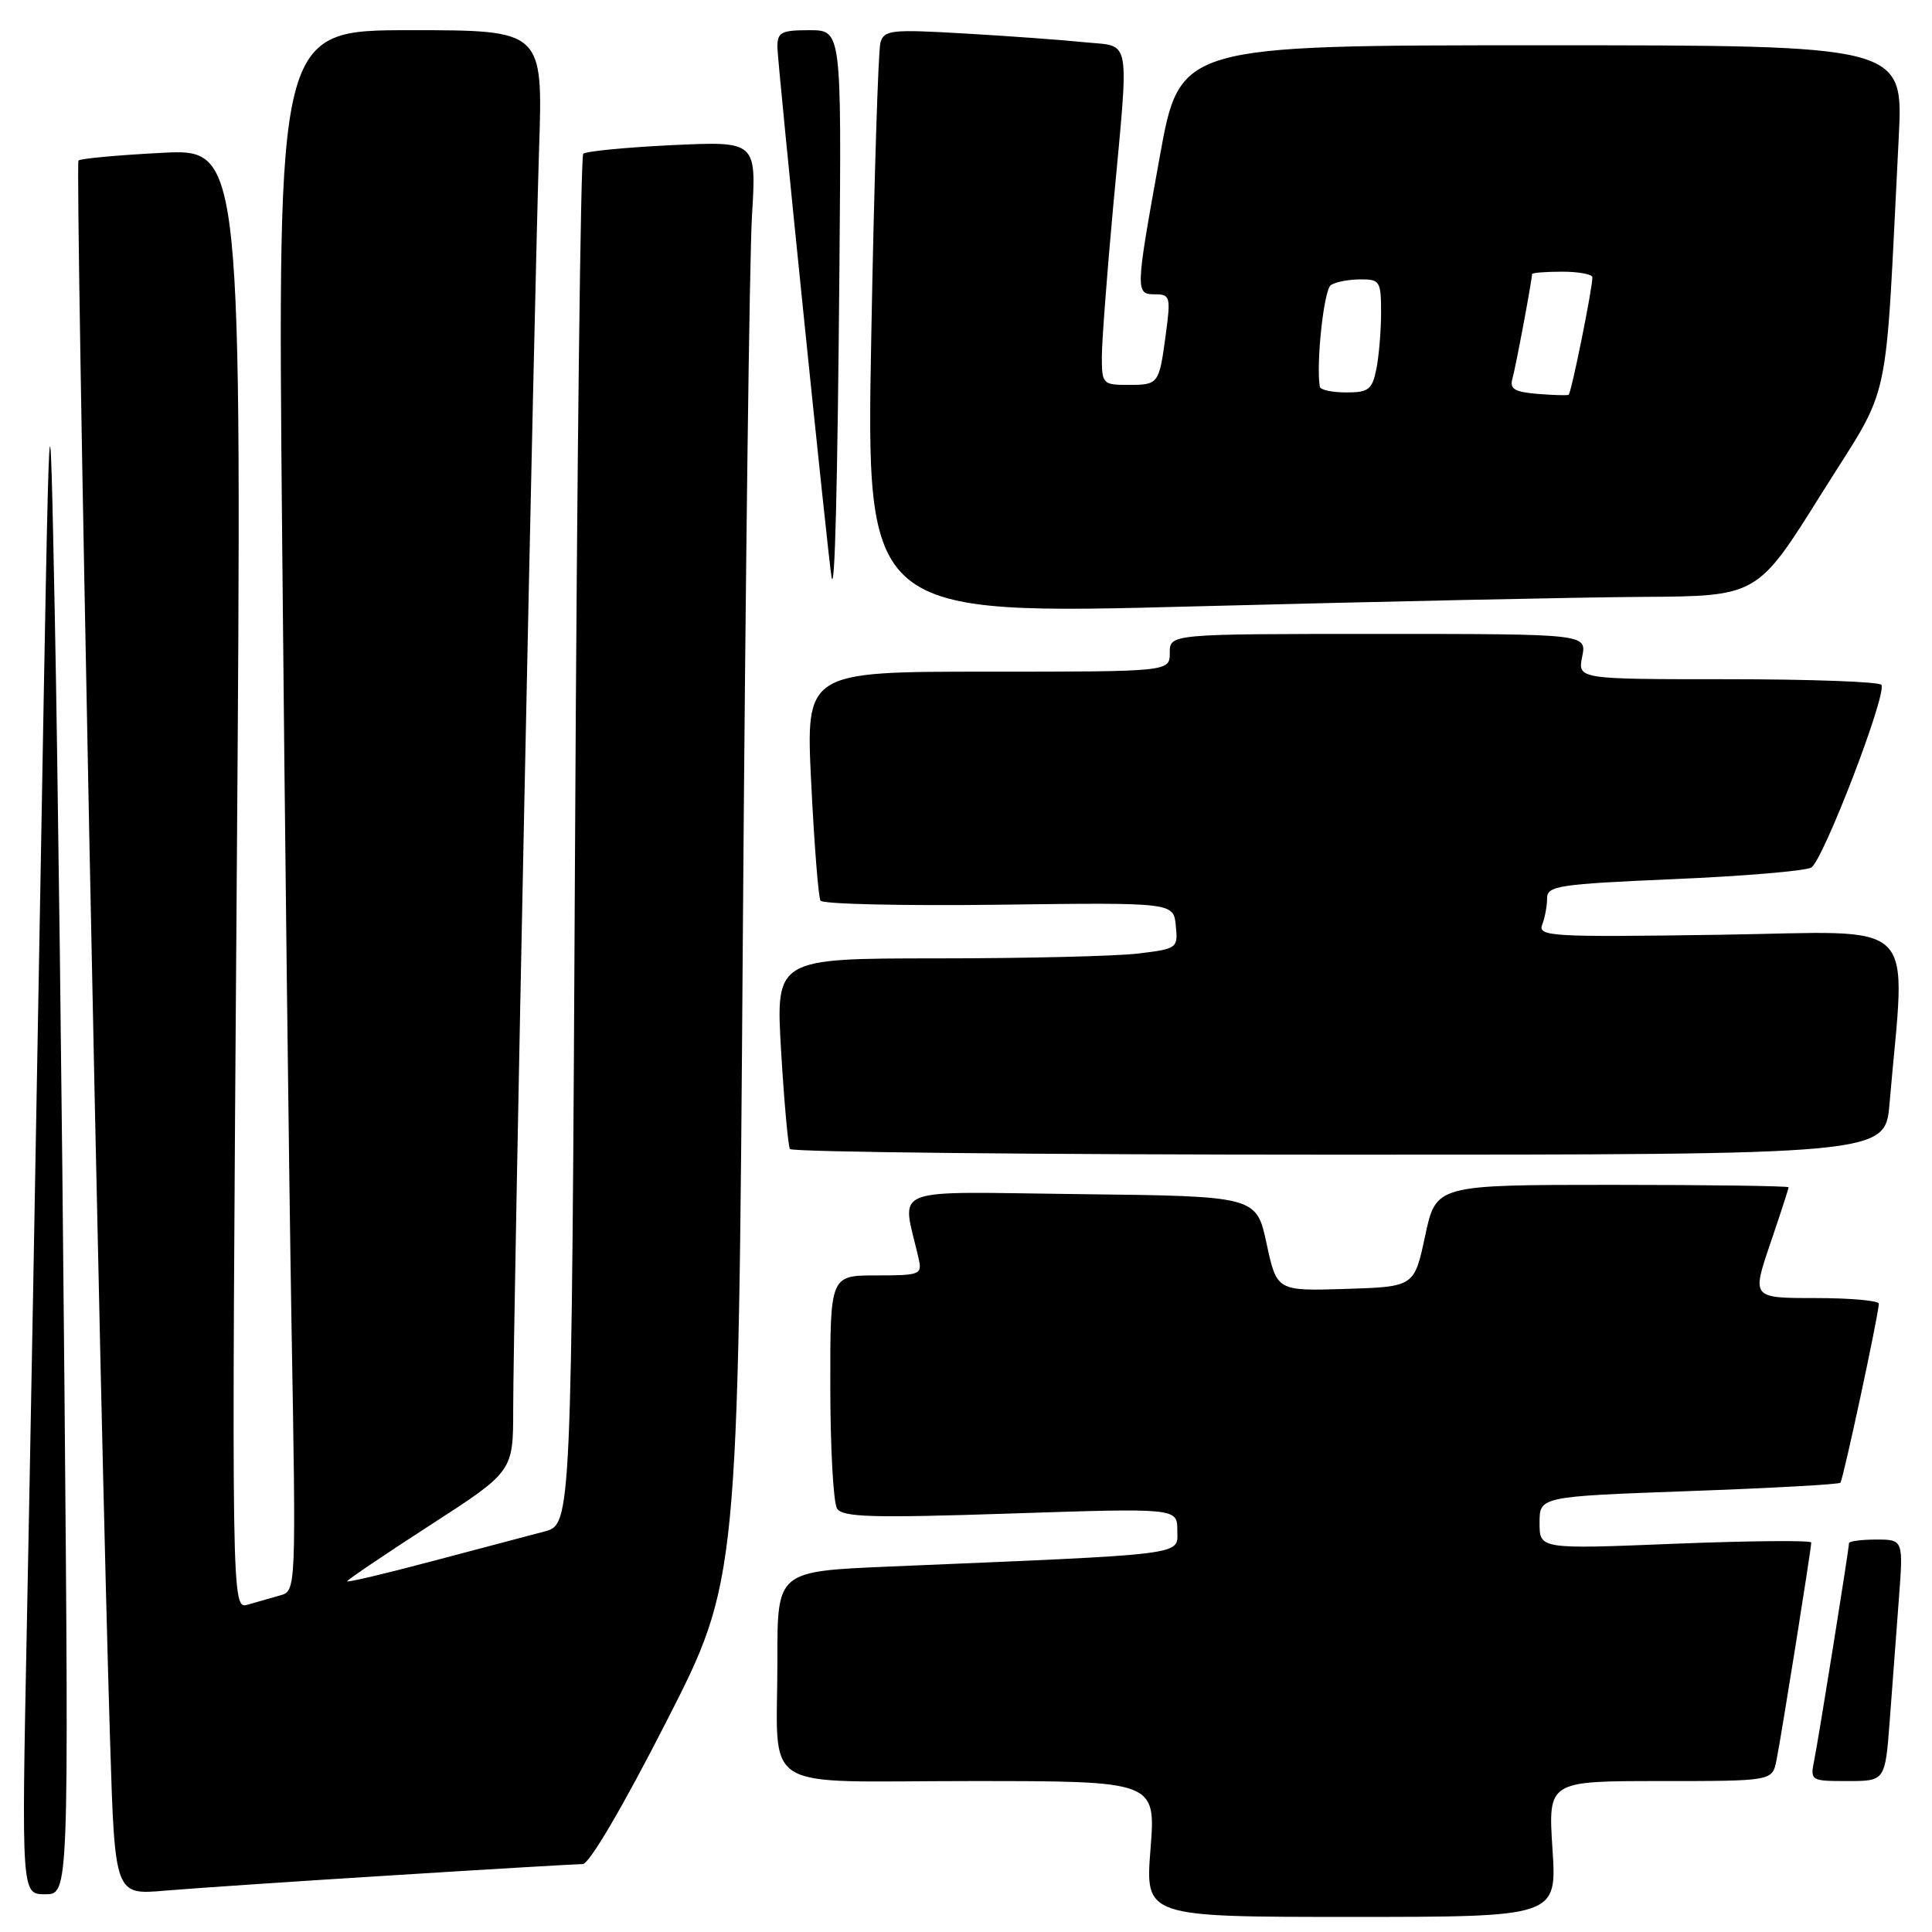 <?xml version="1.0" encoding="UTF-8" standalone="no"?>
<!DOCTYPE svg PUBLIC "-//W3C//DTD SVG 1.1//EN" "http://www.w3.org/Graphics/SVG/1.1/DTD/svg11.dtd" >
<svg xmlns="http://www.w3.org/2000/svg" xmlns:xlink="http://www.w3.org/1999/xlink" version="1.1" viewBox="0 0 256 256">
 <g >
 <path fill="currentColor"
d=" M 205.71 245.00 C 205.13 236.00 205.13 236.00 219.99 236.00 C 234.84 236.00 234.84 236.00 235.39 233.25 C 236.04 230.05 240.00 205.23 240.00 204.39 C 240.00 204.09 231.90 204.16 222.00 204.55 C 204.00 205.28 204.00 205.28 204.00 201.79 C 204.00 198.30 204.00 198.30 223.74 197.58 C 234.59 197.19 243.65 196.69 243.86 196.47 C 244.22 196.11 248.86 174.51 248.96 172.75 C 248.98 172.34 245.20 172.00 240.56 172.00 C 232.12 172.00 232.12 172.00 234.56 164.82 C 235.90 160.88 237.00 157.50 237.00 157.32 C 237.00 157.15 226.49 157.00 213.64 157.00 C 190.28 157.00 190.28 157.00 188.84 163.75 C 187.40 170.50 187.40 170.50 178.30 170.79 C 169.19 171.07 169.19 171.07 167.83 164.79 C 166.48 158.50 166.48 158.50 143.11 158.23 C 117.16 157.93 119.51 157.00 121.72 166.75 C 122.21 168.89 121.94 169.00 116.12 169.00 C 110.00 169.00 110.00 169.00 110.02 183.75 C 110.02 191.86 110.43 199.13 110.91 199.89 C 111.64 201.04 115.53 201.16 133.90 200.55 C 156.00 199.82 156.00 199.82 156.00 202.80 C 156.00 206.13 157.91 205.89 117.75 207.58 C 103.00 208.21 103.00 208.21 103.01 219.85 C 103.03 237.90 100.02 236.00 128.69 236.00 C 153.15 236.00 153.15 236.00 152.45 245.00 C 151.74 254.00 151.74 254.00 179.02 254.00 C 206.30 254.00 206.30 254.00 205.71 245.00 Z  M 8.54 183.75 C 8.22 146.76 7.65 100.97 7.27 82.00 C 6.58 47.50 6.58 47.50 5.41 114.00 C 4.77 150.57 3.94 196.36 3.55 215.75 C 2.85 251.00 2.85 251.00 5.99 251.00 C 9.12 251.00 9.12 251.00 8.54 183.75 Z  M 52.14 248.48 C 65.14 247.66 76.43 247.00 77.22 247.00 C 78.07 247.00 82.53 239.42 88.23 228.25 C 97.82 209.50 97.82 209.50 98.43 124.00 C 98.77 76.97 99.31 34.05 99.64 28.60 C 100.24 18.71 100.24 18.71 89.07 19.23 C 82.93 19.53 77.62 20.04 77.28 20.38 C 76.94 20.72 76.45 61.73 76.20 111.50 C 75.73 202.00 75.73 202.00 72.11 202.94 C 70.13 203.46 63.44 205.23 57.25 206.87 C 51.06 208.52 46.00 209.71 46.00 209.53 C 46.00 209.35 50.95 206.00 57.00 202.09 C 68.00 194.98 68.00 194.98 68.00 186.74 C 68.00 175.42 70.80 39.20 71.43 19.75 C 71.95 4.00 71.95 4.00 54.35 4.00 C 36.76 4.00 36.76 4.00 37.39 71.75 C 37.73 109.01 38.29 155.54 38.62 175.15 C 39.24 210.79 39.24 210.79 37.12 211.40 C 35.95 211.73 34.03 212.28 32.84 212.62 C 30.67 213.24 30.67 213.24 31.37 116.47 C 32.07 19.71 32.07 19.71 21.47 20.25 C 15.65 20.55 10.66 21.01 10.40 21.27 C 9.93 21.73 13.28 189.14 14.59 230.80 C 15.22 251.10 15.22 251.10 21.86 250.52 C 25.51 250.21 39.14 249.29 52.14 248.48 Z  M 250.40 228.00 C 250.73 223.60 251.27 216.40 251.60 212.00 C 252.21 204.00 252.21 204.00 248.60 204.00 C 246.62 204.00 245.00 204.22 245.00 204.48 C 245.00 205.25 241.00 230.24 240.39 233.25 C 239.85 235.96 239.92 236.00 244.82 236.00 C 249.79 236.00 249.79 236.00 250.40 228.00 Z  M 250.37 146.25 C 252.52 121.08 254.90 123.46 227.93 123.86 C 205.52 124.19 203.75 124.09 204.35 122.52 C 204.71 121.60 205.00 120.02 205.00 119.02 C 205.00 117.38 206.51 117.15 221.75 116.49 C 230.96 116.10 239.17 115.41 239.99 114.96 C 241.54 114.12 250.03 92.05 249.30 90.75 C 249.07 90.34 239.92 90.00 228.97 90.00 C 209.05 90.00 209.05 90.00 209.65 87.00 C 210.25 84.00 210.25 84.00 182.62 84.00 C 155.00 84.00 155.00 84.00 155.00 86.50 C 155.00 89.00 155.00 89.00 130.88 89.00 C 106.76 89.00 106.76 89.00 107.49 103.75 C 107.89 111.86 108.44 118.88 108.72 119.34 C 109.00 119.80 119.64 120.04 132.36 119.88 C 155.50 119.58 155.50 119.58 155.80 122.65 C 156.10 125.65 156.00 125.72 150.80 126.35 C 147.89 126.70 135.89 126.99 124.14 126.99 C 102.78 127.00 102.78 127.00 103.50 139.25 C 103.90 145.99 104.43 151.84 104.67 152.25 C 104.92 152.66 137.67 153.00 177.46 153.00 C 249.80 153.00 249.80 153.00 250.37 146.25 Z  M 217.68 79.09 C 232.86 79.00 232.86 79.00 241.32 65.47 C 250.80 50.32 249.69 55.38 251.59 18.25 C 252.22 6.00 252.22 6.00 204.28 6.00 C 156.34 6.00 156.34 6.00 153.67 20.78 C 150.43 38.71 150.42 39.00 153.09 39.00 C 155.04 39.00 155.14 39.36 154.48 44.25 C 153.58 50.95 153.54 51.00 149.44 51.00 C 146.13 51.00 146.00 50.86 146.00 47.25 C 146.01 45.19 146.68 36.30 147.49 27.50 C 149.64 4.33 149.97 6.24 143.75 5.60 C 140.86 5.30 133.71 4.78 127.85 4.44 C 118.06 3.87 117.15 3.97 116.66 5.66 C 116.37 6.67 115.82 24.15 115.45 44.50 C 114.76 81.50 114.76 81.50 158.63 80.34 C 182.76 79.71 209.33 79.14 217.68 79.09 Z  M 111.23 35.25 C 111.50 4.00 111.50 4.00 107.25 4.00 C 103.51 4.00 103.00 4.27 103.01 6.25 C 103.02 8.31 109.75 74.20 110.19 76.50 C 110.62 78.79 110.98 64.67 111.23 35.25 Z  M 203.70 52.19 C 200.69 51.94 200.01 51.53 200.40 50.19 C 200.83 48.70 203.00 37.14 203.00 36.32 C 203.00 36.14 204.80 36.00 207.00 36.00 C 209.20 36.00 211.00 36.34 211.00 36.75 C 211.00 38.27 208.20 52.13 207.85 52.31 C 207.66 52.42 205.79 52.36 203.70 52.19 Z  M 174.88 51.25 C 174.37 48.07 175.43 38.35 176.35 37.77 C 176.98 37.36 178.74 37.02 180.25 37.02 C 182.83 37.00 183.00 37.27 183.00 41.38 C 183.00 43.78 182.72 47.16 182.38 48.88 C 181.82 51.63 181.35 52.00 178.38 52.00 C 176.52 52.00 174.95 51.66 174.88 51.25 Z "/>
</g>
</svg>